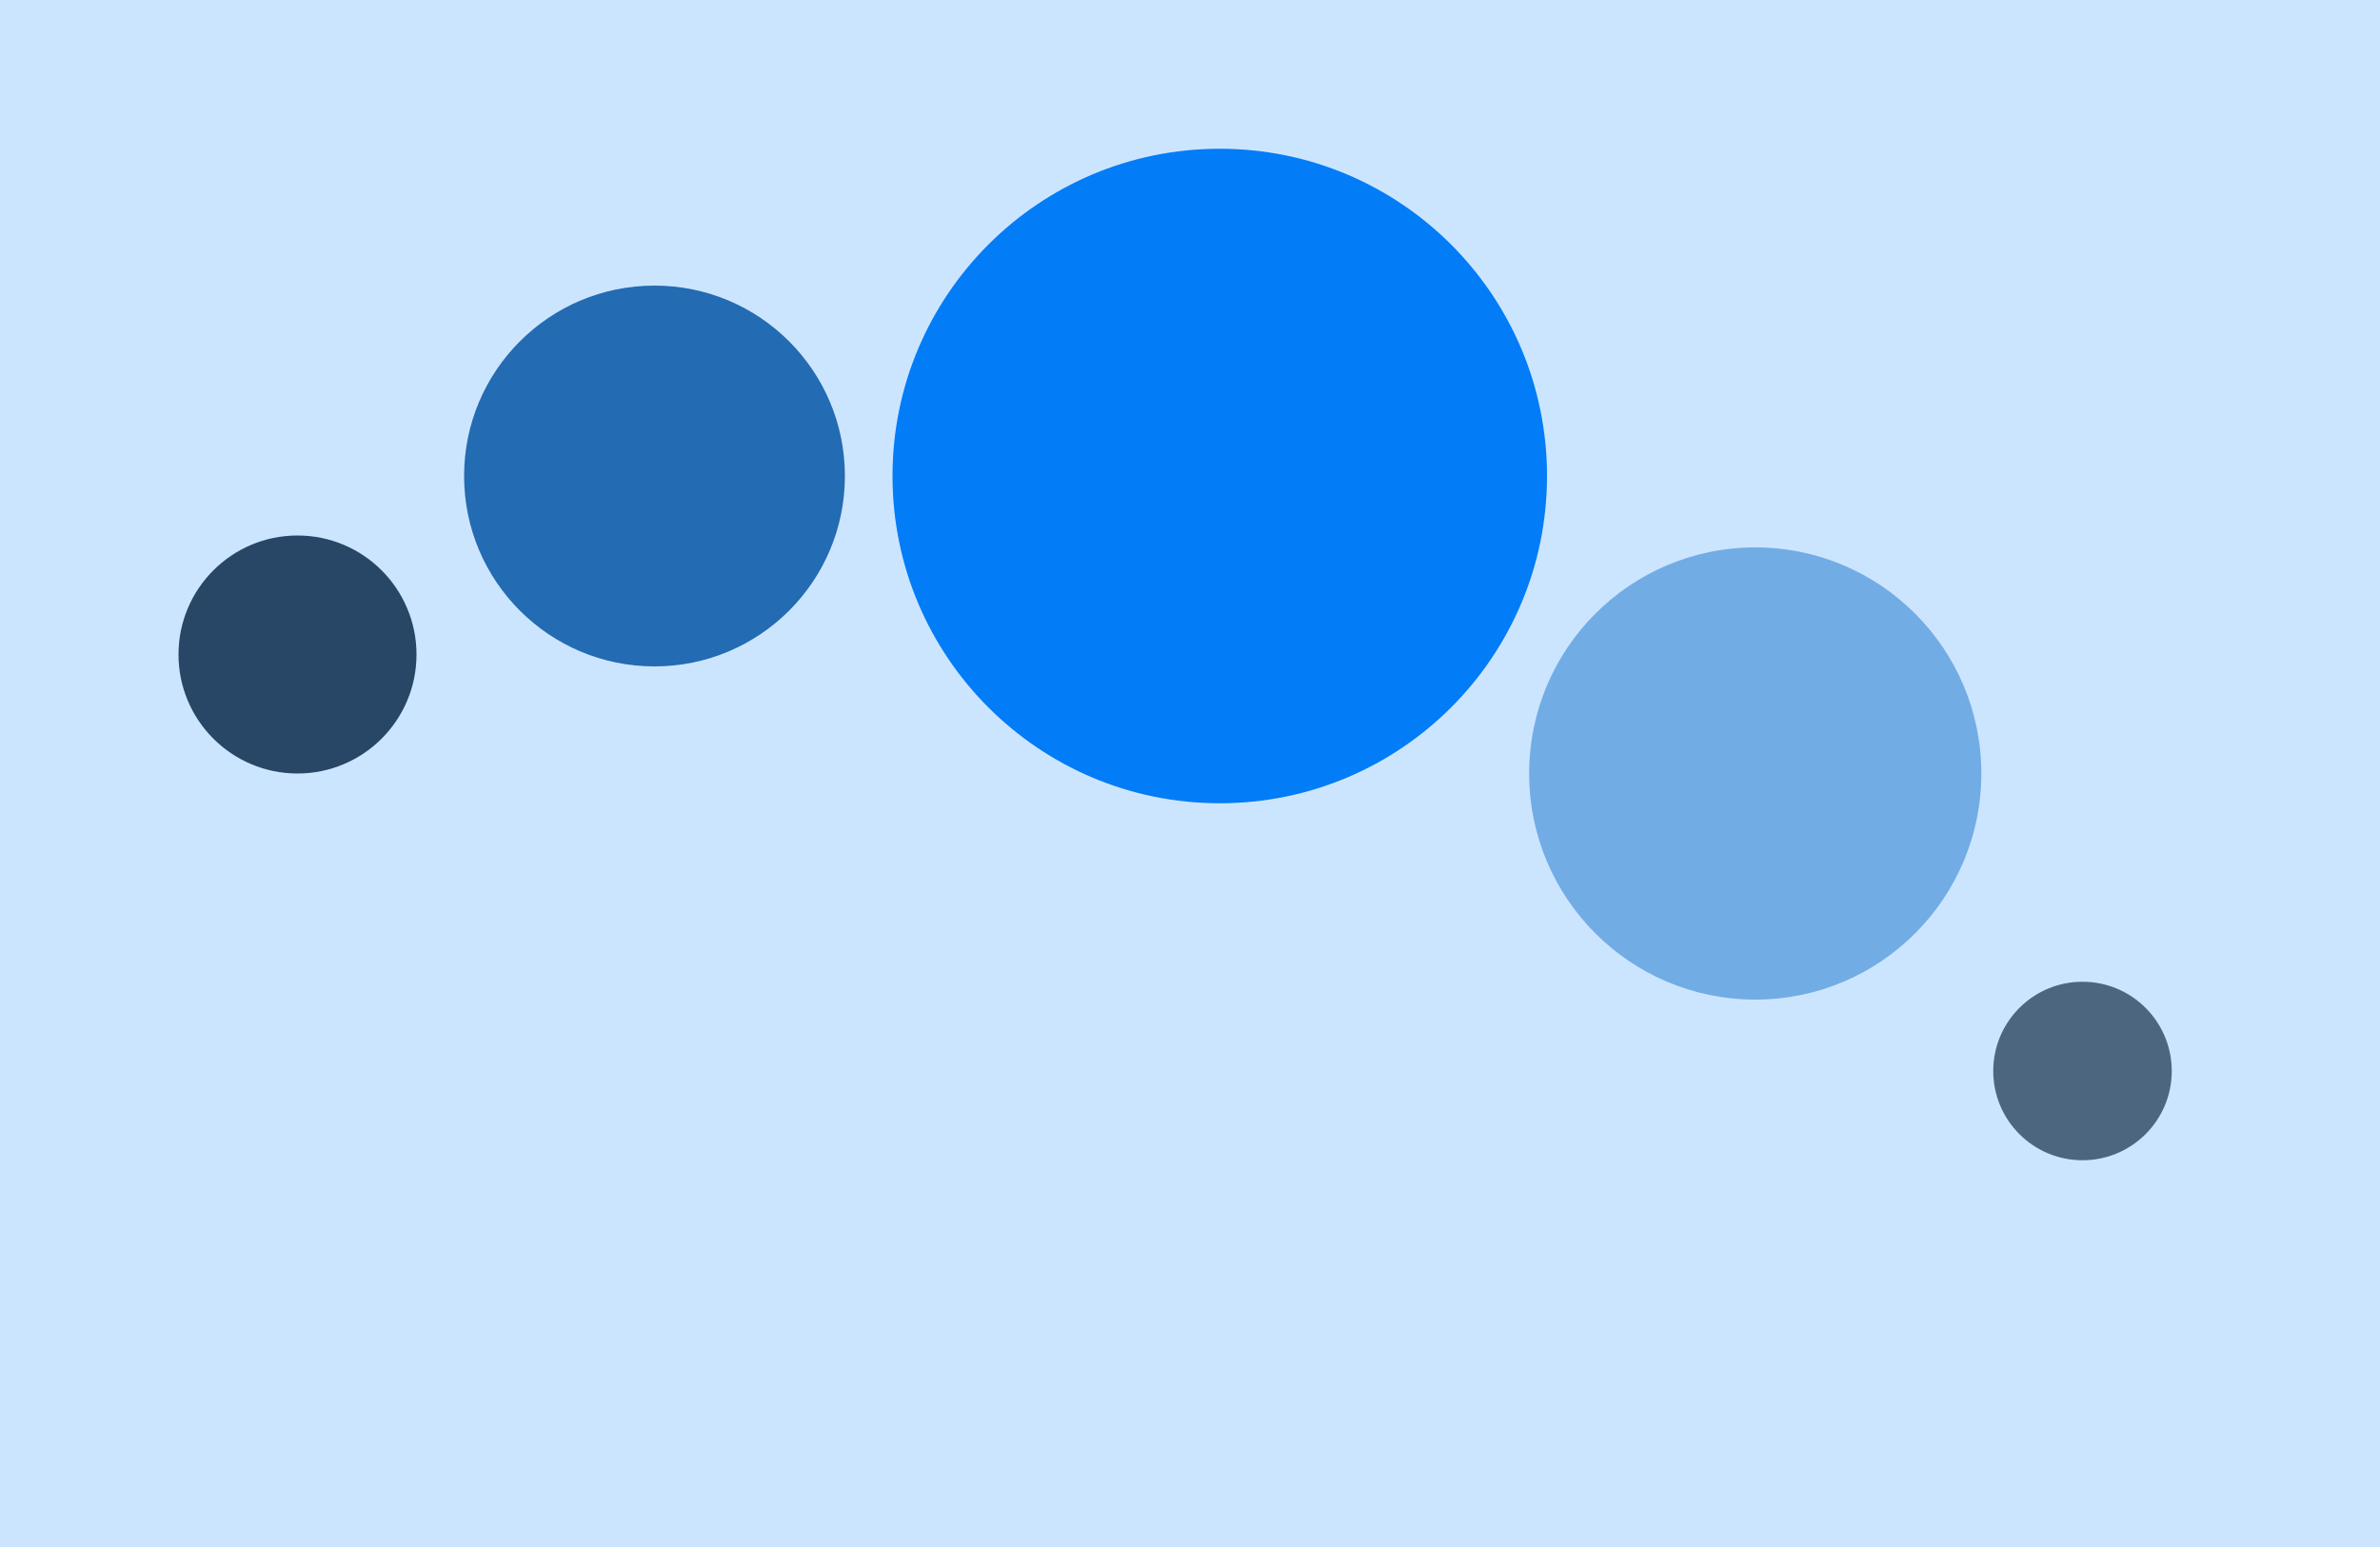 <?xml version="1.0" encoding="UTF-8"?>
<svg xmlns="http://www.w3.org/2000/svg" xmlns:xlink="http://www.w3.org/1999/xlink"
     width="400" height="260" viewBox="-200.0 -130.0 400 260">
<defs>
</defs>
<rect x="-200.0" y="-130.0" width="400" height="260" fill="#cce5ff" />
<circle cx="150" cy="50" r="15" fill="#4c667f">
<animate repeatCount="indefinite" attributeName="cx" dur="15s" values="150;" />
<animate repeatCount="indefinite" attributeName="cy" dur="15s" begin="1.0s" values="50;-115.0;-115.0;115.0;50;50;50;50;50;50;50;50;50;50;50;50;50;50;50;50;50;50;50;50;50;50;50;50;" />
<animate repeatCount="indefinite" attributeName="fill" dur="15s" begin="1.0s" values="#4c667f;#cce5ff;#cce5ff;#4c667f;#4c667f;#4c667f;#4c667f;#4c667f;#4c667f;#4c667f;#4c667f;#4c667f;#4c667f;#4c667f;#4c667f;#4c667f;#4c667f;#4c667f;#4c667f;#4c667f;#4c667f;#4c667f;#4c667f;#4c667f;#4c667f;#4c667f;#4c667f;" />
</circle>
<circle cx="95" cy="0" r="38" fill="#72ace5">
<animate repeatCount="indefinite" attributeName="cx" dur="15s" values="95;" />
<animate repeatCount="indefinite" attributeName="cy" dur="15s" begin="0.9s" values="0;-92.0;-92.0;92.0;0;0;0;0;0;0;0;0;0;0;0;0;0;0;0;0;0;0;0;0;0;0;0;0;" />
<animate repeatCount="indefinite" attributeName="fill" dur="15s" begin="0.9s" values="#72ace5;#cce5ff;#cce5ff;#72ace5;#72ace5;#72ace5;#72ace5;#72ace5;#72ace5;#72ace5;#72ace5;#72ace5;#72ace5;#72ace5;#72ace5;#72ace5;#72ace5;#72ace5;#72ace5;#72ace5;#72ace5;#72ace5;#72ace5;#72ace5;#72ace5;#72ace5;#72ace5;" />
</circle>
<circle cx="5" cy="-50" r="55" fill="#027cf7">
<animate repeatCount="indefinite" attributeName="cx" dur="15s" values="5;" />
<animate repeatCount="indefinite" attributeName="cy" dur="15s" begin="0.8s" values="-50;-75.0;-75.0;75.0;-50;-50;-50;-50;-50;-50;-50;-50;-50;-50;-50;-50;-50;-50;-50;-50;-50;-50;-50;-50;-50;-50;-50;-50;" />
<animate repeatCount="indefinite" attributeName="fill" dur="15s" begin="0.8s" values="#027cf7;#cce5ff;#cce5ff;#027cf7;#027cf7;#027cf7;#027cf7;#027cf7;#027cf7;#027cf7;#027cf7;#027cf7;#027cf7;#027cf7;#027cf7;#027cf7;#027cf7;#027cf7;#027cf7;#027cf7;#027cf7;#027cf7;#027cf7;#027cf7;#027cf7;#027cf7;#027cf7;" />
</circle>
<circle cx="-90" cy="-50" r="32" fill="#236bb2">
<animate repeatCount="indefinite" attributeName="cx" dur="15s" values="-90;" />
<animate repeatCount="indefinite" attributeName="cy" dur="15s" begin="0.7s" values="-50;-98.0;-98.0;98.0;-50;-50;-50;-50;-50;-50;-50;-50;-50;-50;-50;-50;-50;-50;-50;-50;-50;-50;-50;-50;-50;-50;-50;-50;" />
<animate repeatCount="indefinite" attributeName="fill" dur="15s" begin="0.7s" values="#236bb2;#cce5ff;#cce5ff;#236bb2;#236bb2;#236bb2;#236bb2;#236bb2;#236bb2;#236bb2;#236bb2;#236bb2;#236bb2;#236bb2;#236bb2;#236bb2;#236bb2;#236bb2;#236bb2;#236bb2;#236bb2;#236bb2;#236bb2;#236bb2;#236bb2;#236bb2;#236bb2;" />
</circle>
<circle cx="-150" cy="-20" r="20" fill="#284766">
<animate repeatCount="indefinite" attributeName="cx" dur="15s" values="-150;" />
<animate repeatCount="indefinite" attributeName="cy" dur="15s" begin="0.6s" values="-20;-110.0;-110.0;110.0;-20;-20;-20;-20;-20;-20;-20;-20;-20;-20;-20;-20;-20;-20;-20;-20;-20;-20;-20;-20;-20;-20;-20;-20;" />
<animate repeatCount="indefinite" attributeName="fill" dur="15s" begin="0.6s" values="#284766;#cce5ff;#cce5ff;#284766;#284766;#284766;#284766;#284766;#284766;#284766;#284766;#284766;#284766;#284766;#284766;#284766;#284766;#284766;#284766;#284766;#284766;#284766;#284766;#284766;#284766;#284766;#284766;" />
</circle>
</svg>